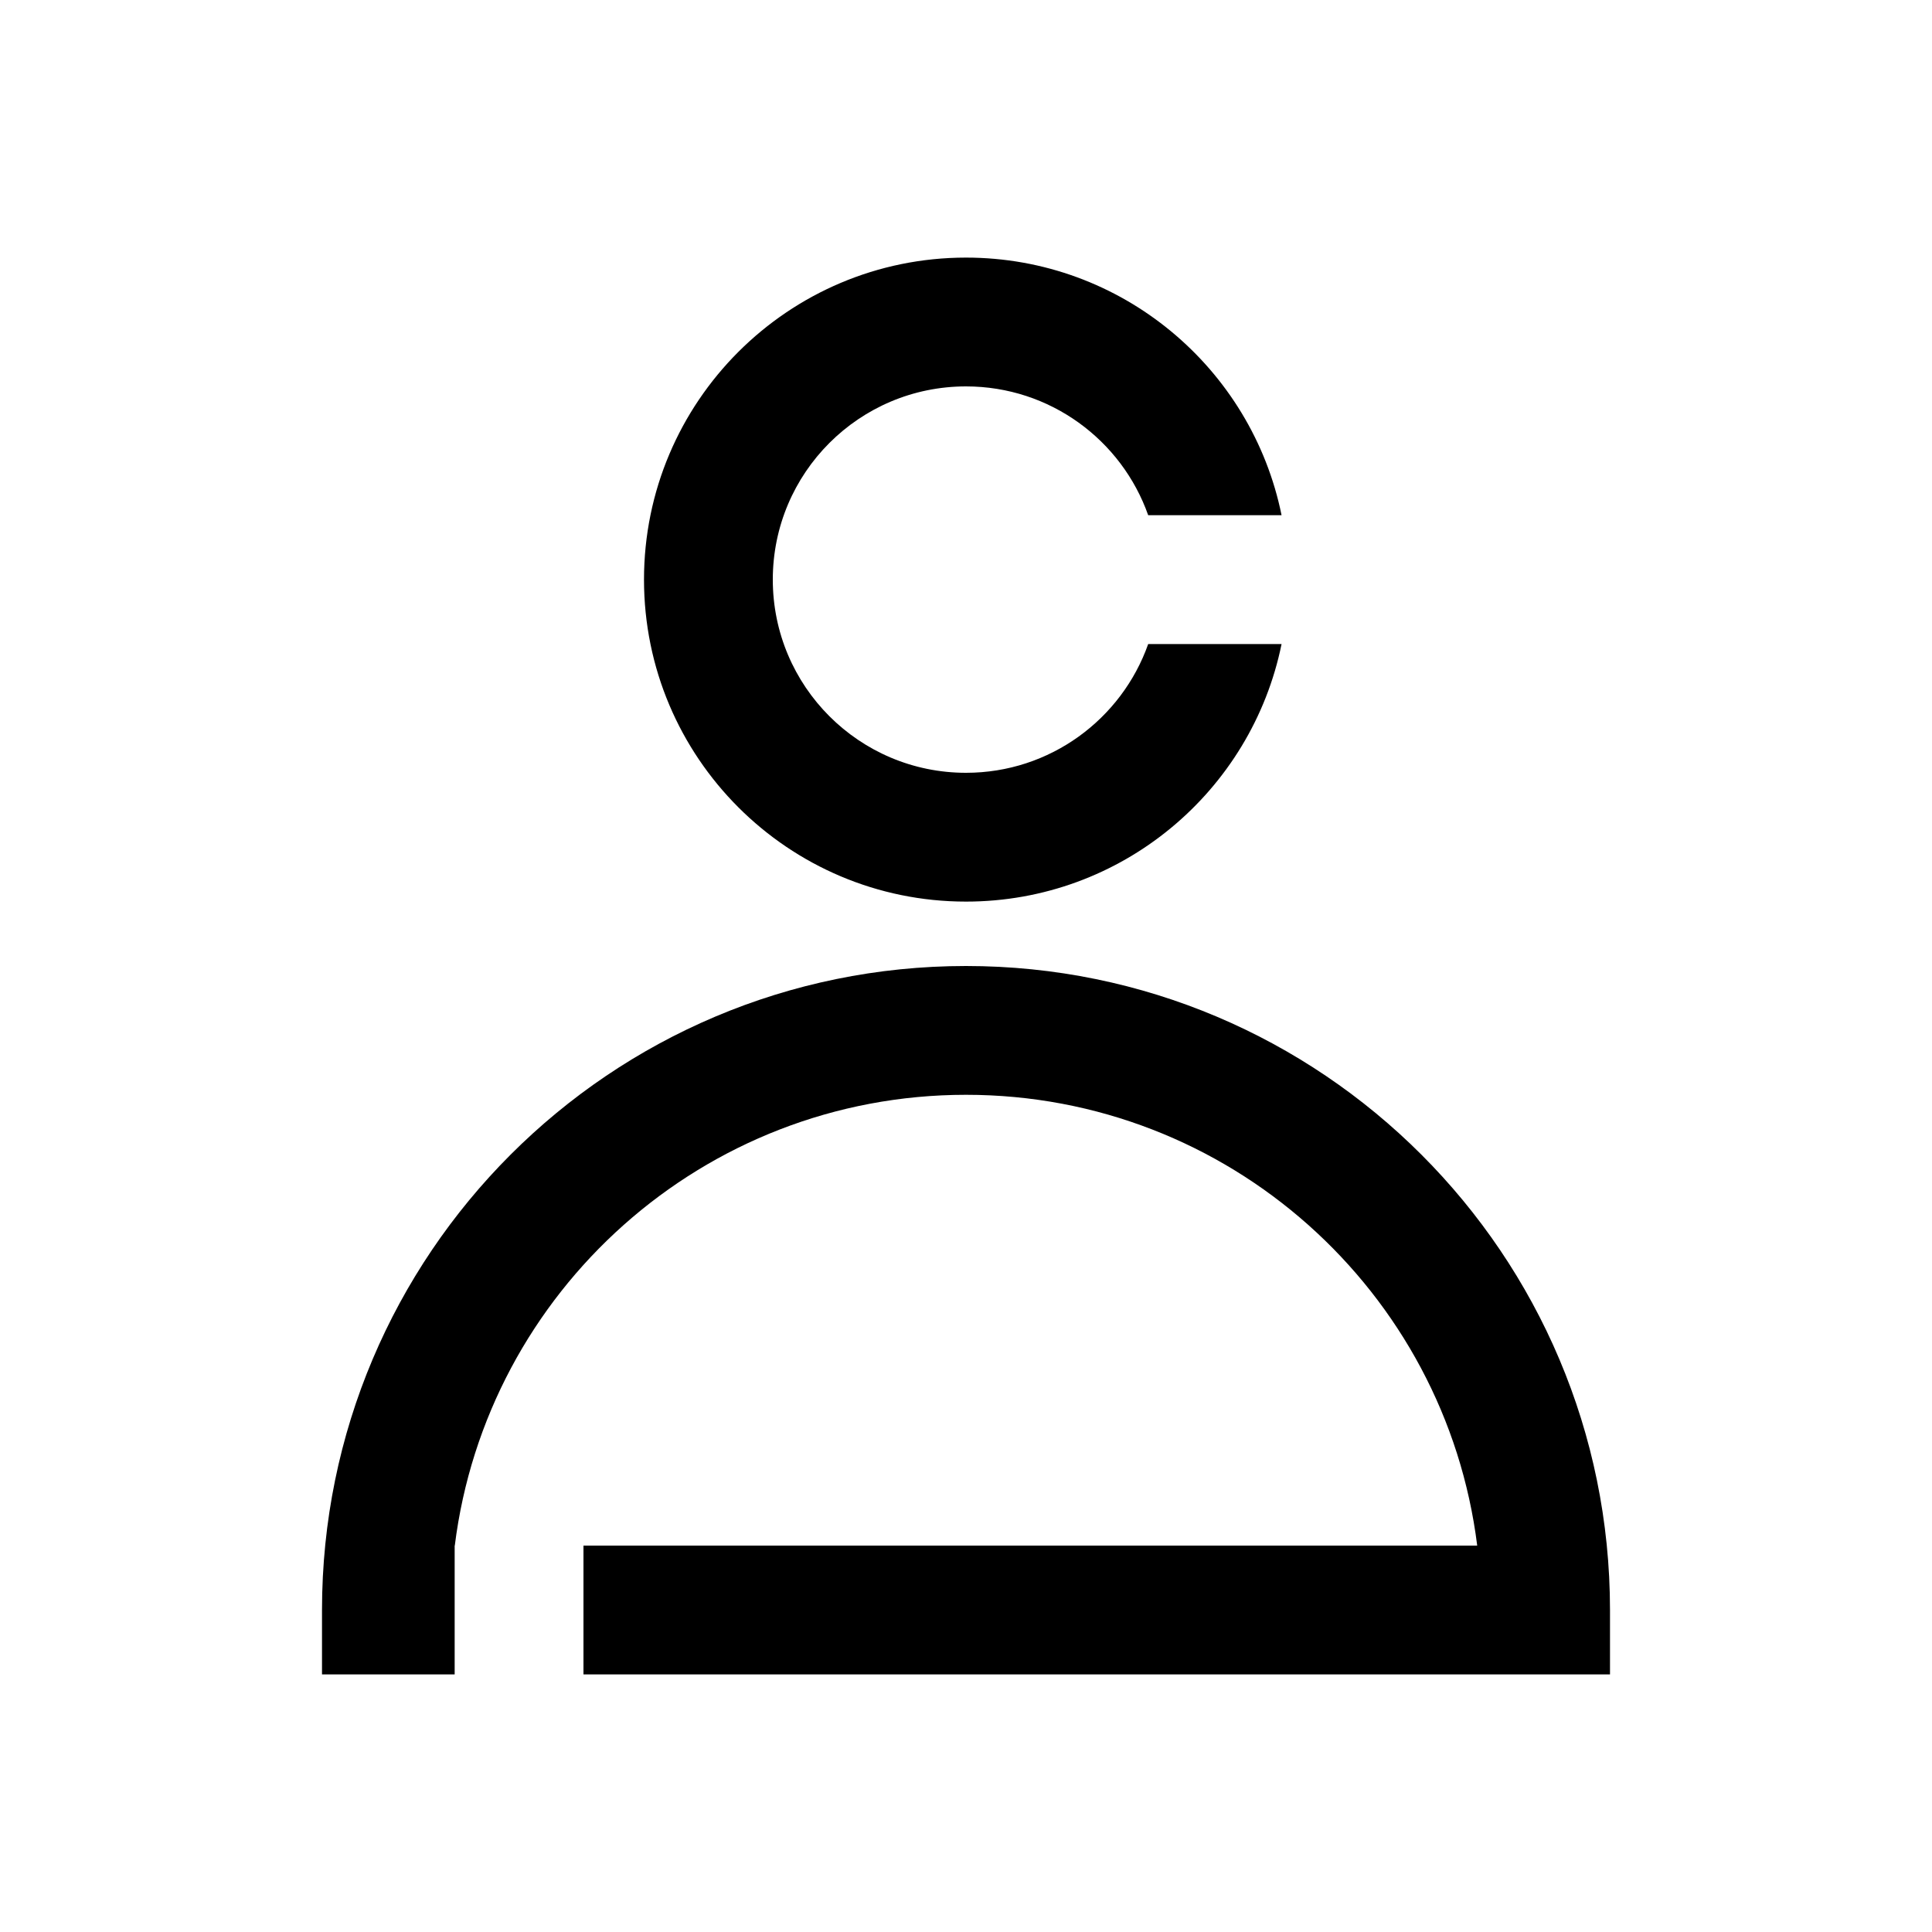 <?xml version="1.0" encoding="UTF-8"?>
<svg width="30px" height="30px" viewBox="0 0 30 30" version="1.1" xmlns="http://www.w3.org/2000/svg" xmlns:xlink="http://www.w3.org/1999/xlink">
    <!-- Generator: Sketch 61 (89581) - https://sketch.com -->
    <title>c-30-bold-user@2x</title>
    <desc>Created with Sketch.</desc>
    <g id="c-30-bold-user" stroke="none" stroke-width="1" fill="none" fill-rule="evenodd">
        <path d="M15,4 C17.419,4 19.437,5.718 19.9,8 L17.829,8 C17.418,6.835 16.306,6 15,6 C13.343,6 12,7.343 12,9 C12,10.657 13.343,12 15,12 C16.306,12 17.417,11.166 17.829,10.001 L19.9,10.001 C19.436,12.283 17.419,14 15,14 C12.239,14 10,11.761 10,9 C10,6.239 12.239,4 15,4 Z" id="Combined-Shape" fill="#000000" fill-rule="nonzero"></path>
        <path d="M22.938,24 C22.446,20.054 19.08,17 15,17 C10.92,17 7.554,20.054 7.062,24 L7.062,24 L7.06,24 L7.06,26 L5,26 L5,25 C5,19.477 9.477,15 15,15 C20.523,15 25,19.477 25,25 L25,25 L25,26 L9.06,26 L9.06,24 Z" id="Combined-Shape" fill="#000000" fill-rule="nonzero"></path>
    </g>
</svg>